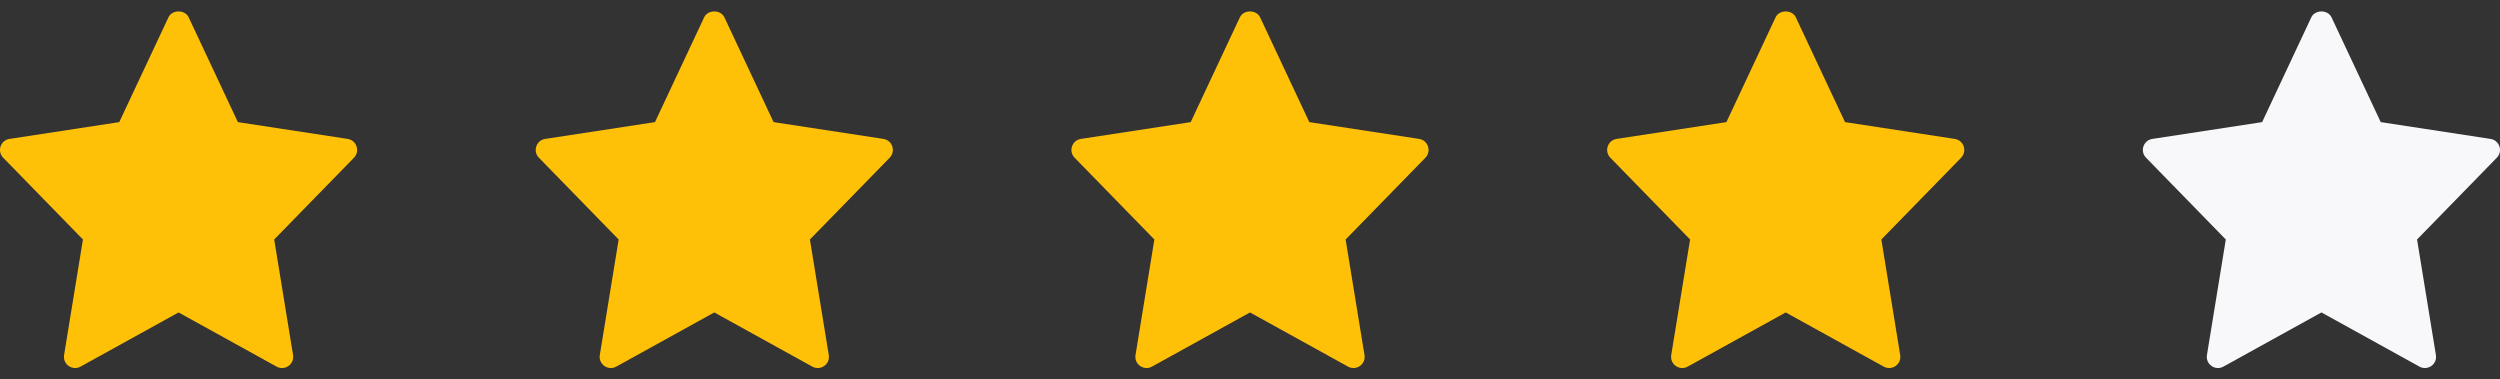 <svg width="112" height="17" viewBox="0 0 112 17" fill="none" xmlns="http://www.w3.org/2000/svg">
<rect x="0" y="0" width="112" height="17" fill="#333333" stroke="none"/>
<g clip-path="url(#clip0_0_568)">
<path d="M15.575 6.223L10.657 5.471L8.452 0.775C8.287 0.425 7.712 0.425 7.547 0.775L5.343 5.471L0.425 6.223C0.021 6.285 -0.141 6.776 0.143 7.066L3.716 10.729L2.871 15.907C2.804 16.318 3.243 16.627 3.607 16.425L8 13.997L12.393 16.425C12.753 16.625 13.197 16.323 13.129 15.907L12.284 10.729L15.857 7.067C16.141 6.776 15.979 6.285 15.575 6.223Z" fill="#FFC107"/>
</g>
<g clip-path="url(#clip1_0_568)">
<path d="M39.575 6.223L34.657 5.471L32.452 0.775C32.287 0.425 31.712 0.425 31.547 0.775L29.343 5.471L24.425 6.223C24.021 6.285 23.859 6.776 24.143 7.066L27.716 10.729L26.871 15.907C26.804 16.318 27.243 16.627 27.607 16.425L32 13.997L36.393 16.425C36.753 16.625 37.197 16.323 37.129 15.907L36.284 10.729L39.857 7.067C40.141 6.776 39.979 6.285 39.575 6.223Z" fill="#FFC107"/>
</g>
<g clip-path="url(#clip2_0_568)">
<path d="M63.575 6.223L58.657 5.471L56.452 0.775C56.287 0.425 55.712 0.425 55.547 0.775L53.343 5.471L48.425 6.223C48.021 6.285 47.859 6.776 48.143 7.066L51.716 10.729L50.871 15.907C50.804 16.318 51.243 16.627 51.607 16.425L56 13.997L60.393 16.425C60.753 16.625 61.197 16.323 61.129 15.907L60.284 10.729L63.857 7.067C64.141 6.776 63.979 6.285 63.575 6.223Z" fill="#FFC107"/>
</g>
<g clip-path="url(#clip3_0_568)">
<path d="M87.575 6.223L82.657 5.471L80.452 0.775C80.287 0.425 79.712 0.425 79.547 0.775L77.343 5.471L72.425 6.223C72.021 6.285 71.859 6.776 72.143 7.066L75.716 10.729L74.871 15.907C74.804 16.318 75.243 16.627 75.607 16.425L80 13.997L84.393 16.425C84.753 16.625 85.197 16.323 85.129 15.907L84.284 10.729L87.857 7.067C88.141 6.776 87.979 6.285 87.575 6.223Z" fill="#FFC107"/>
</g>
<g clip-path="url(#clip4_0_568)">
<path d="M111.575 6.223L106.657 5.471L104.452 0.775C104.287 0.425 103.712 0.425 103.547 0.775L101.343 5.471L96.425 6.223C96.021 6.285 95.859 6.776 96.143 7.066L99.716 10.729L98.871 15.907C98.804 16.318 99.243 16.627 99.607 16.425L104 13.997L108.393 16.425C108.753 16.625 109.197 16.323 109.129 15.907L108.284 10.729L111.857 7.067C112.141 6.776 111.979 6.285 111.575 6.223Z" fill="#F8F8FA"/>
</g>
<defs>
<clipPath id="clip0_0_568">
<rect width="16" height="16" fill="white" transform="translate(0 0.5)"/>
</clipPath>
<clipPath id="clip1_0_568">
<rect width="16" height="16" fill="white" transform="translate(24 0.5)"/>
</clipPath>
<clipPath id="clip2_0_568">
<rect width="16" height="16" fill="white" transform="translate(48 0.5)"/>
</clipPath>
<clipPath id="clip3_0_568">
<rect width="16" height="16" fill="white" transform="translate(72 0.5)"/>
</clipPath>
<clipPath id="clip4_0_568">
<rect width="16" height="16" fill="white" transform="translate(96 0.5)"/>
</clipPath>
</defs>
</svg>

